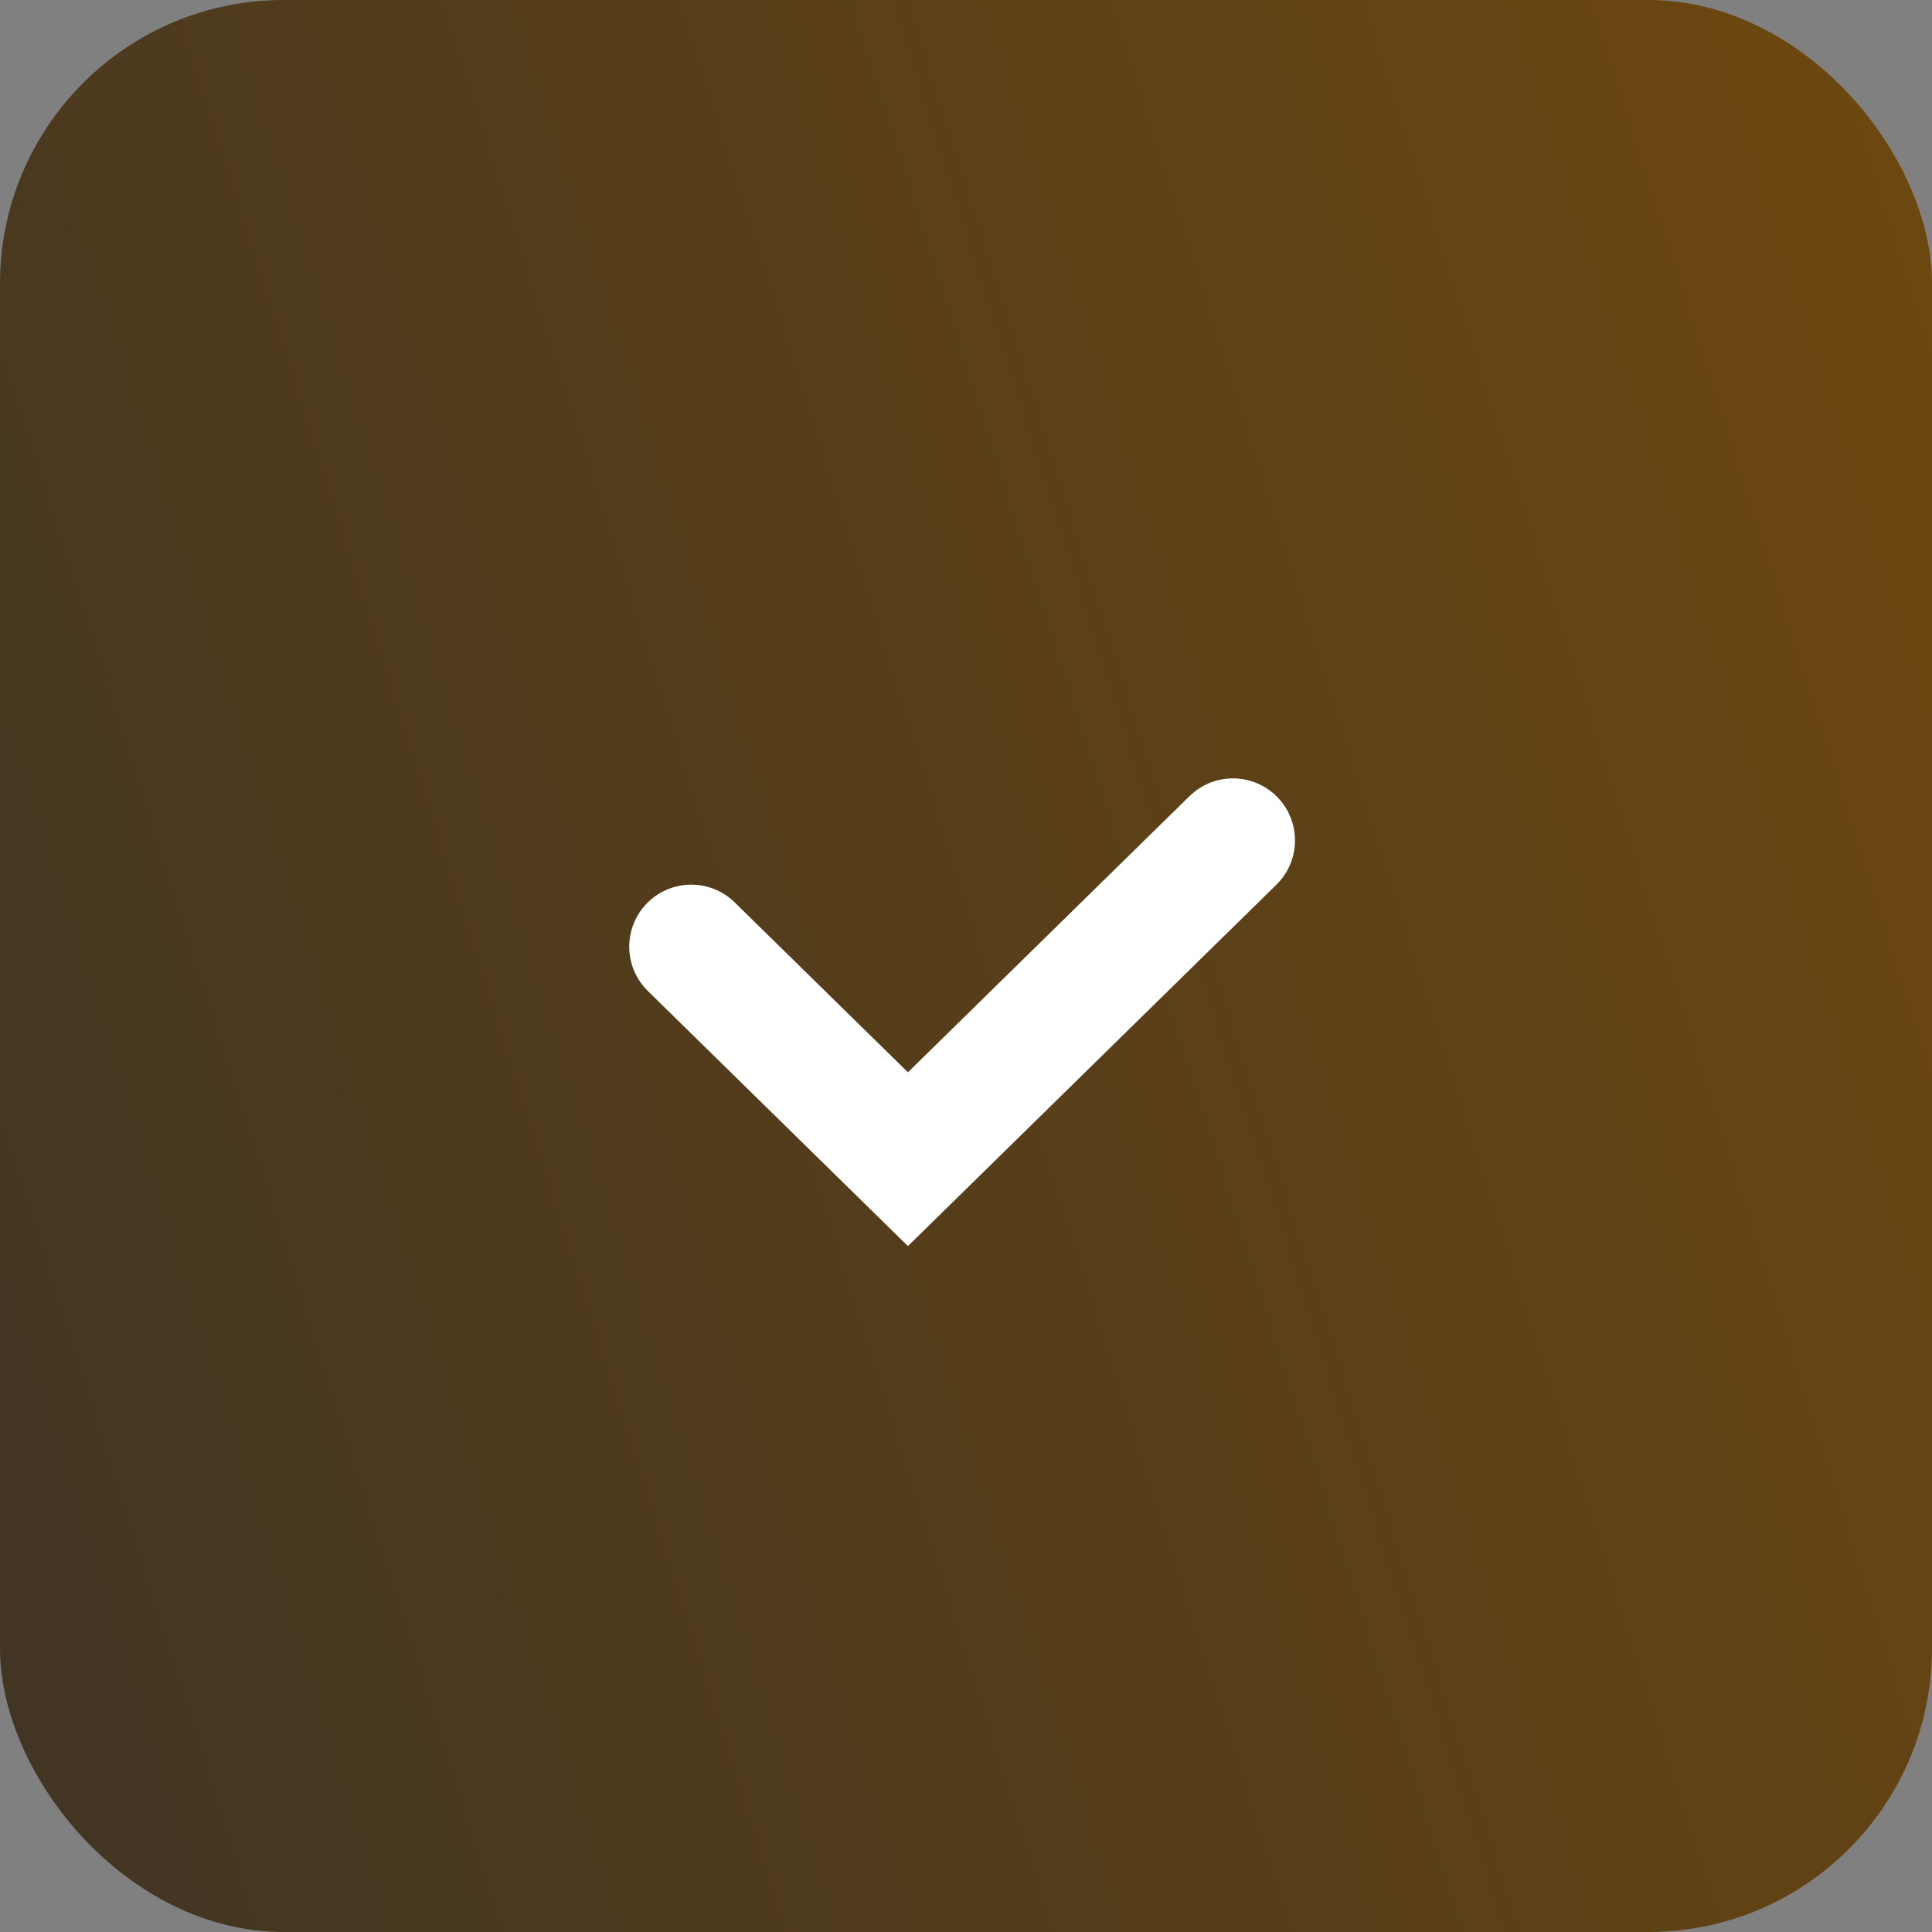 <svg width="109" height="109" viewBox="0 0 109 109" fill="none" xmlns="http://www.w3.org/2000/svg">
<rect x="0" y="0" width="109" height="109" fill="#808080" stroke="none"/>
<rect width="109" height="109" rx="16" fill="url(#paint0_linear_1294_413)"/>
<path d="M39 53.41L51.224 65.4L69.561 47.415" stroke="white" stroke-width="7" stroke-linecap="round"/>
<defs>
<linearGradient id="paint0_linear_1294_413" x1="101.733" y1="-7.23" x2="-34.941" y2="36.094" gradientUnits="userSpaceOnUse">
<stop stop-color="#6C4710"/>
<stop offset="1" stop-color="#3D3325"/>
</linearGradient>
</defs>
</svg>
